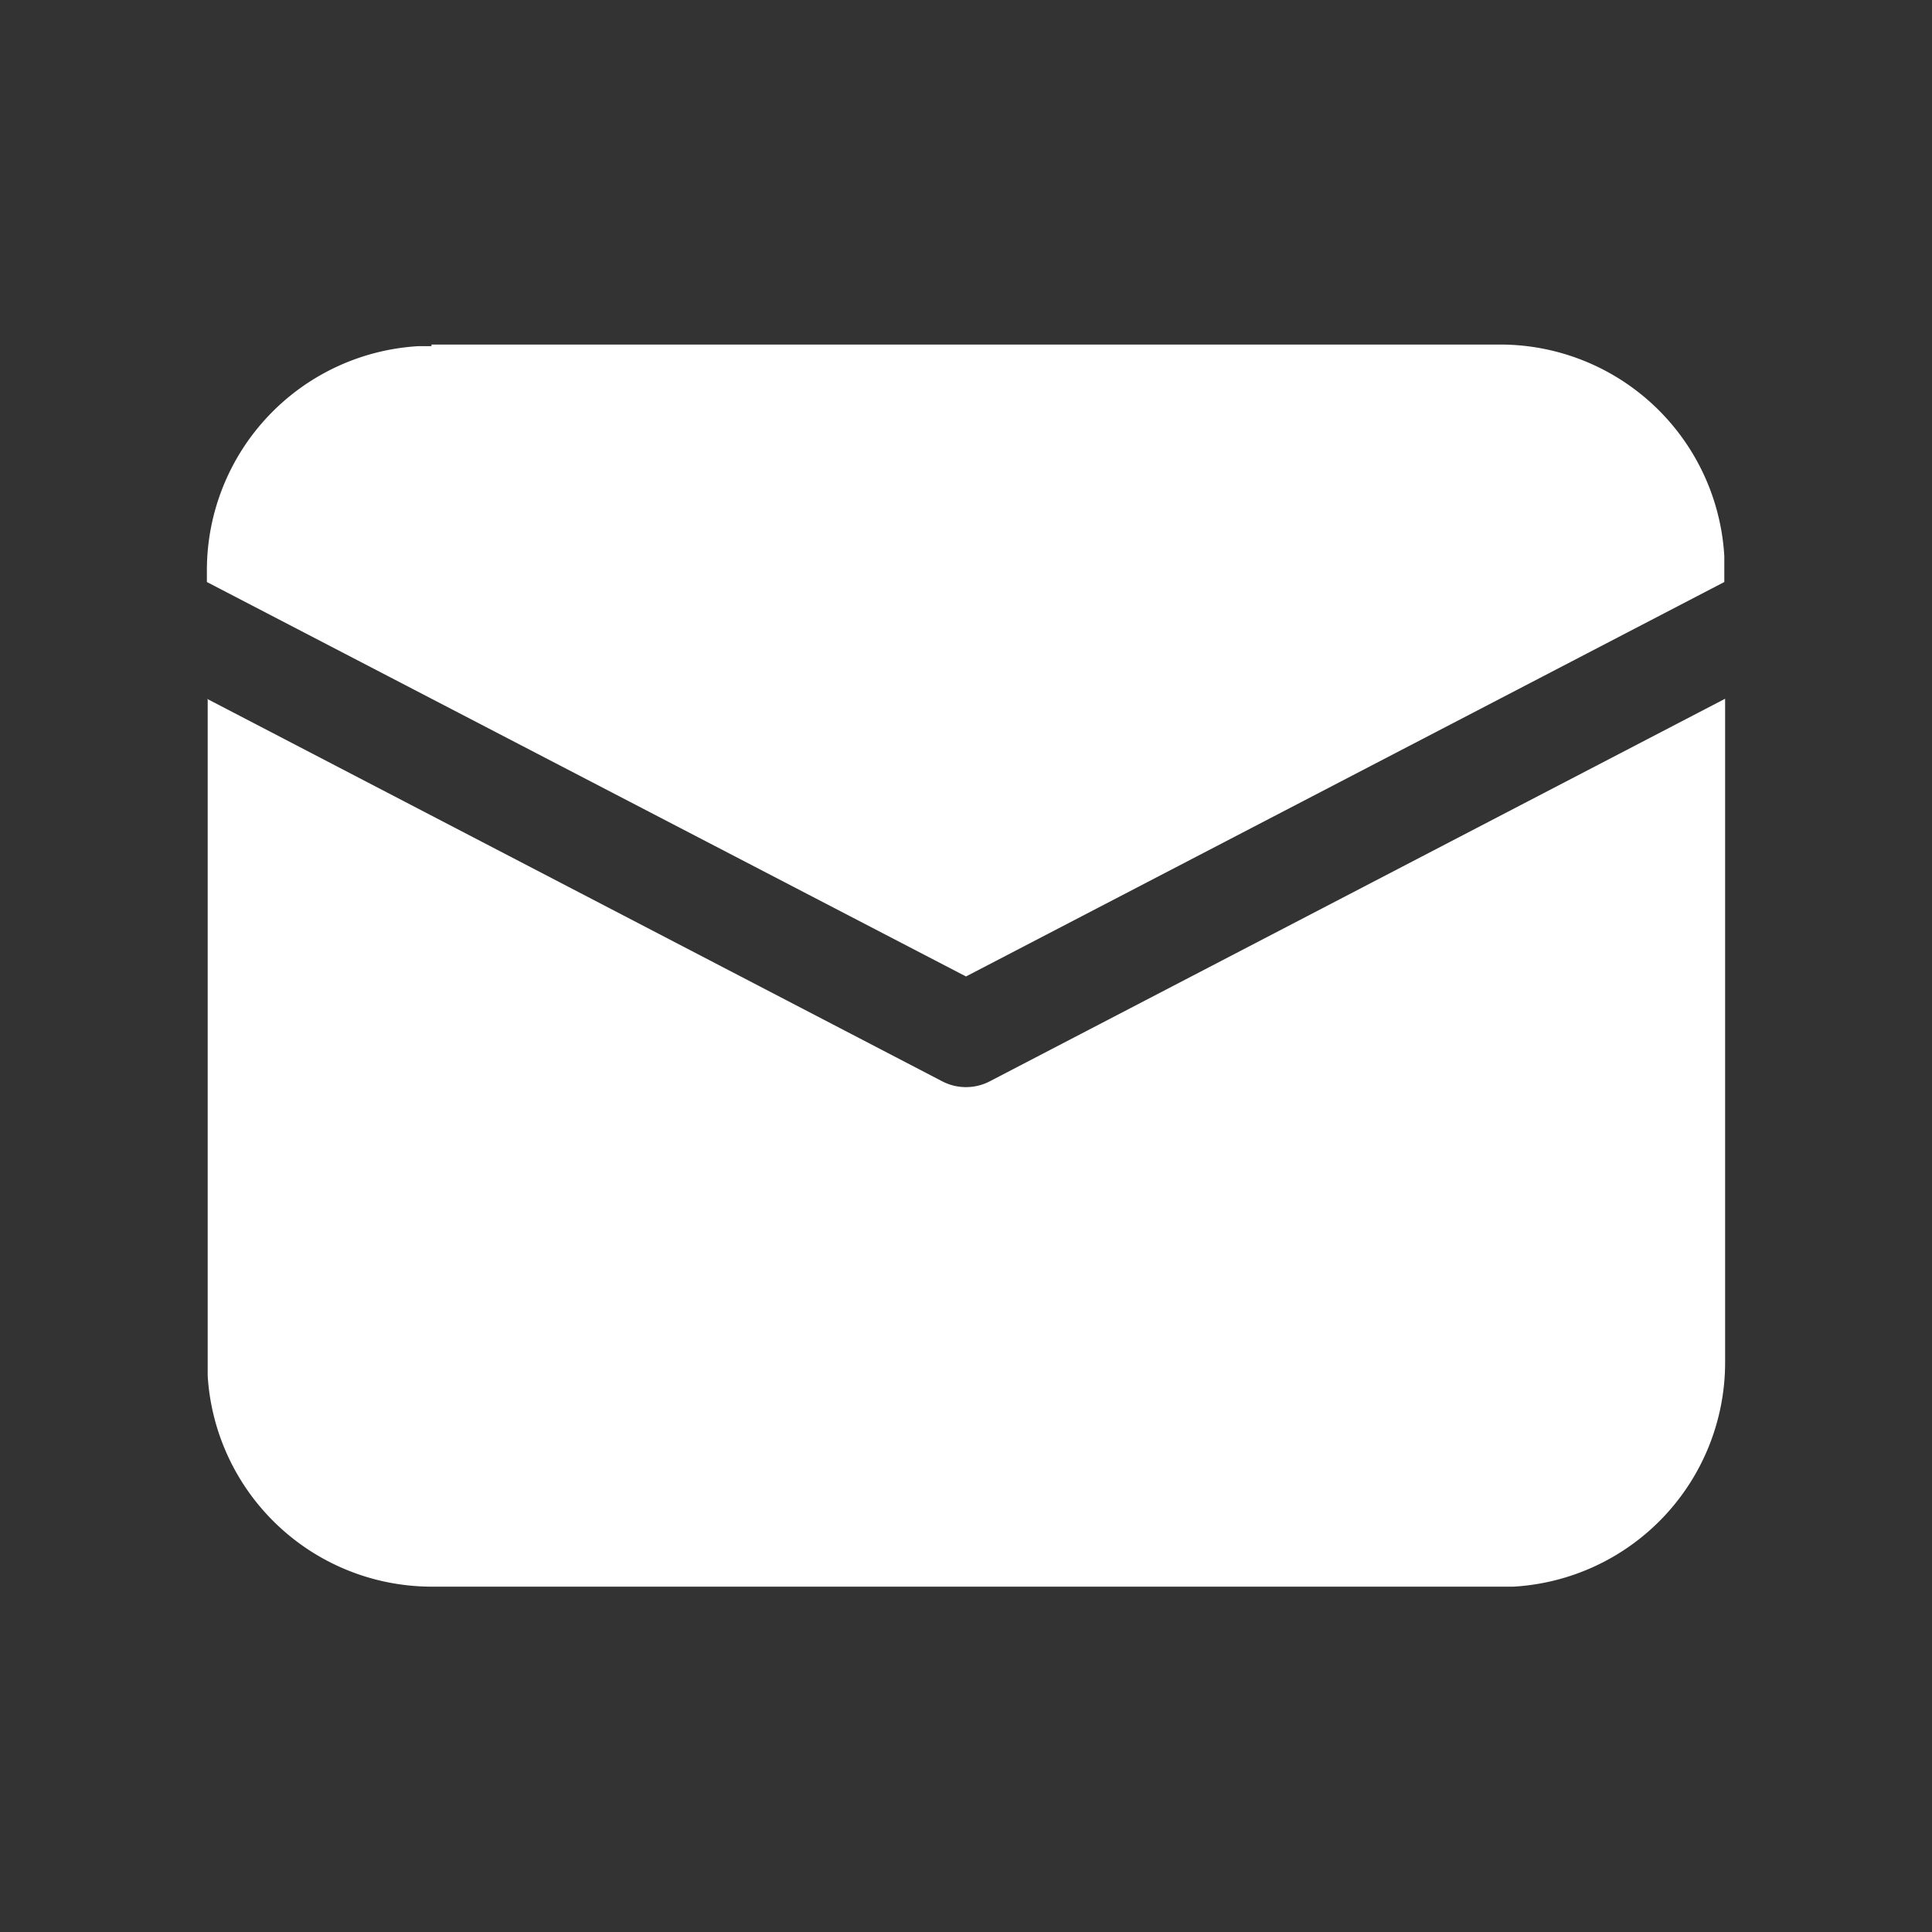 <svg width="24" height="24" viewBox="0 0 24 24" fill="none" xmlns="http://www.w3.org/2000/svg"><rect x="0" y="0" width="24" height="24" fill="#333333" stroke="none"/><path d="m2.57 8.68 9.13 4.75a.64.64 0 0 0 .6 0l9.13-4.75v8.25a2.79 2.79 0 0 1-2.63 2.78H5.36a2.79 2.79 0 0 1-2.78-2.62V8.68Zm2.79-4.4h13.28a2.79 2.79 0 0 1 2.78 2.63v.32L12 12.13l-9.43-4.9v-.16A2.79 2.79 0 0 1 5.2 4.3h13.44H5.36Z" fill="#fff"/></svg>